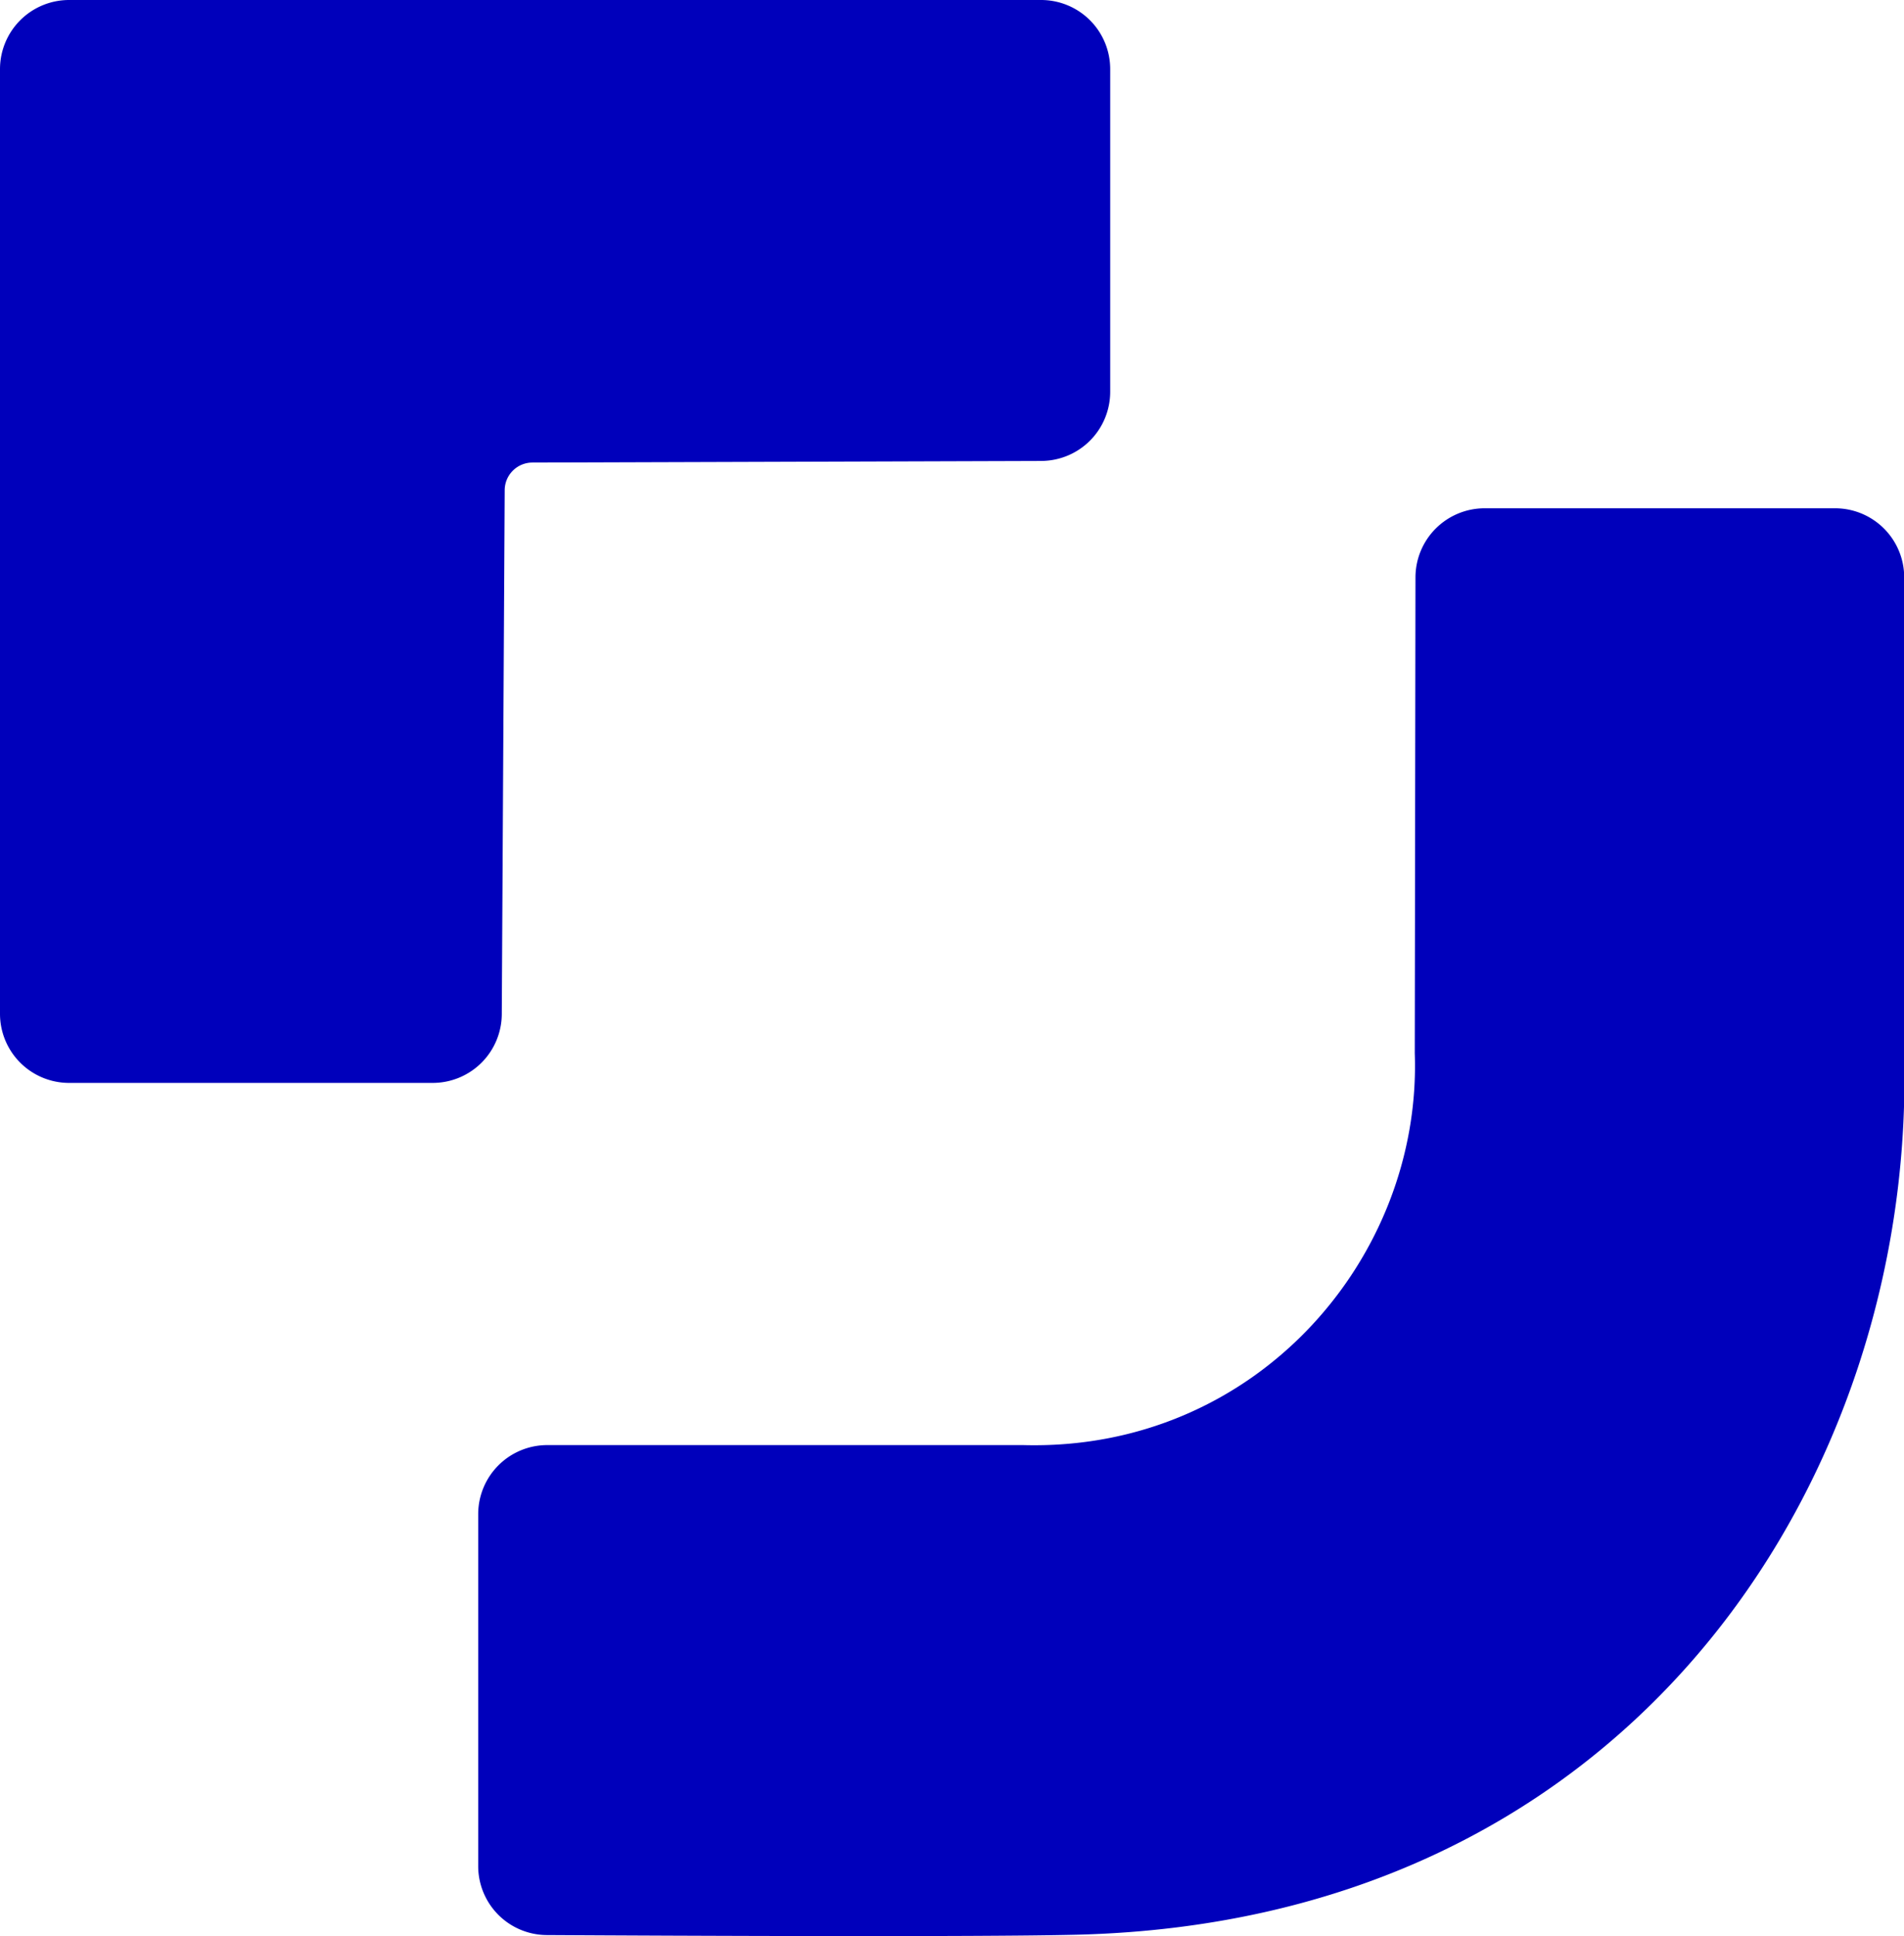 <svg xmlns="http://www.w3.org/2000/svg" viewBox="0 0 377.78 384"><defs><style>.cls-1{fill:#00b;}</style></defs><title>Recurso 6</title><g id="Capa_2" data-name="Capa 2"><g id="Capa_1-2" data-name="Capa 1"><path class="cls-1" d="M220.28,13.71v64a13.72,13.72,0,0,1-13.67,13.71l-101,.32a5.5,5.5,0,0,0-5.47,5.46l-.58,104A13.71,13.71,0,0,1,85.9,214.78l-72.19,0A13.71,13.71,0,0,1,0,201V13.71A13.71,13.71,0,0,1,13.71,0H206.56A13.71,13.71,0,0,1,220.28,13.71Z"/><path class="cls-1" d="M377.78,219.53c-2.43,79.31-57.29,161.6-164.18,164.19-19.91.48-78.39.22-105.12.07a13.68,13.68,0,0,1-13.6-13.71V300.32a13.71,13.71,0,0,1,13.71-13.71H203c46.22,1.26,79.13-37.13,77.71-77.71l.14-94.39a13.72,13.72,0,0,1,13.71-13.7h69.55a13.71,13.71,0,0,1,13.71,13.72Z"/></g></g></svg>